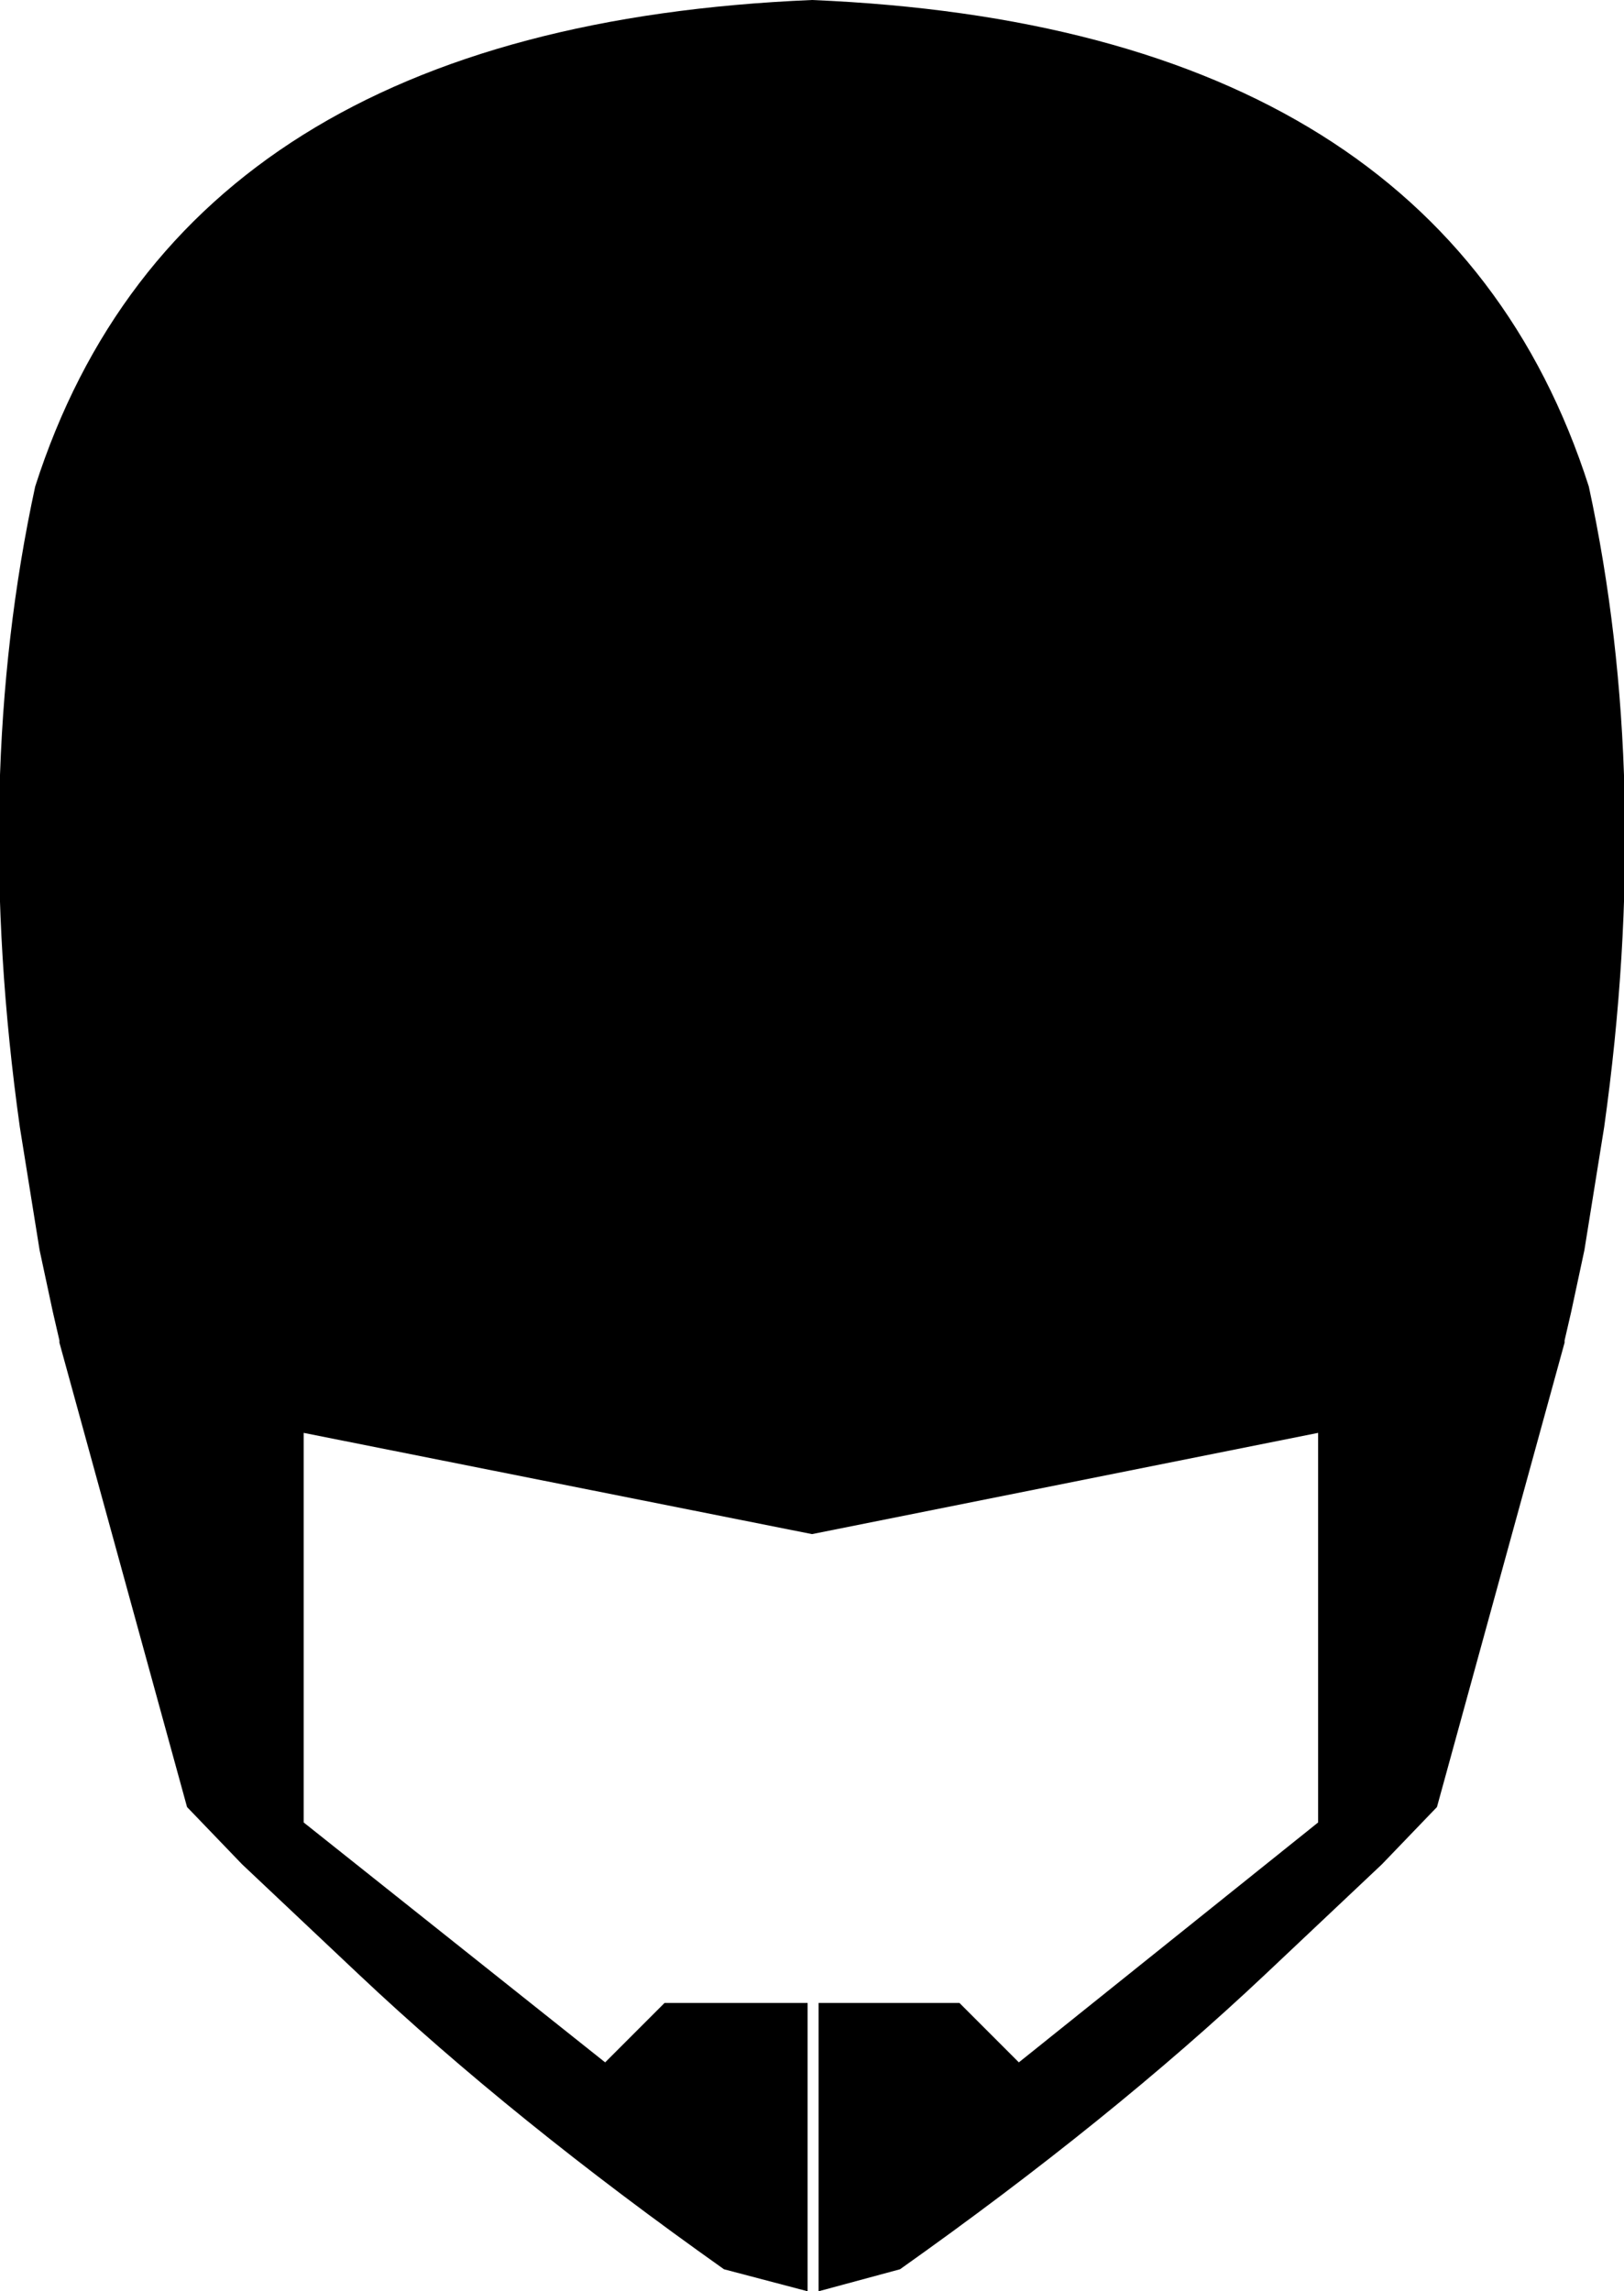 <?xml version="1.0" encoding="UTF-8" standalone="no"?>
<svg xmlns:xlink="http://www.w3.org/1999/xlink" height="52.05px" width="36.9px" xmlns="http://www.w3.org/2000/svg">
  <g transform="matrix(1.0, 0.0, 0.0, 1.0, -381.45, -169.6)">
    <path d="M399.9 169.6 Q414.2 170.2 417.55 180.65 419.0 187.35 417.9 195.2 L417.45 198.0 417.15 199.4 417.0 200.05 417.0 200.1 414.1 210.65 412.85 211.95 410.2 214.45 Q406.7 217.75 401.9 221.15 L400.05 221.65 400.05 215.1 403.25 215.1 404.6 216.45 411.4 211.0 411.4 202.15 399.9 204.45 388.35 202.15 388.35 211.0 395.2 216.45 396.55 215.1 399.8 215.1 399.8 221.65 397.9 221.15 Q393.1 217.75 389.6 214.45 L386.95 211.95 385.7 210.65 382.8 200.1 382.8 200.05 382.65 199.4 382.35 198.0 381.9 195.2 Q380.8 187.35 382.25 180.65 385.6 170.2 399.9 169.6" fill="#000000" fill-rule="evenodd" stroke="none"/>
  </g>
</svg>
